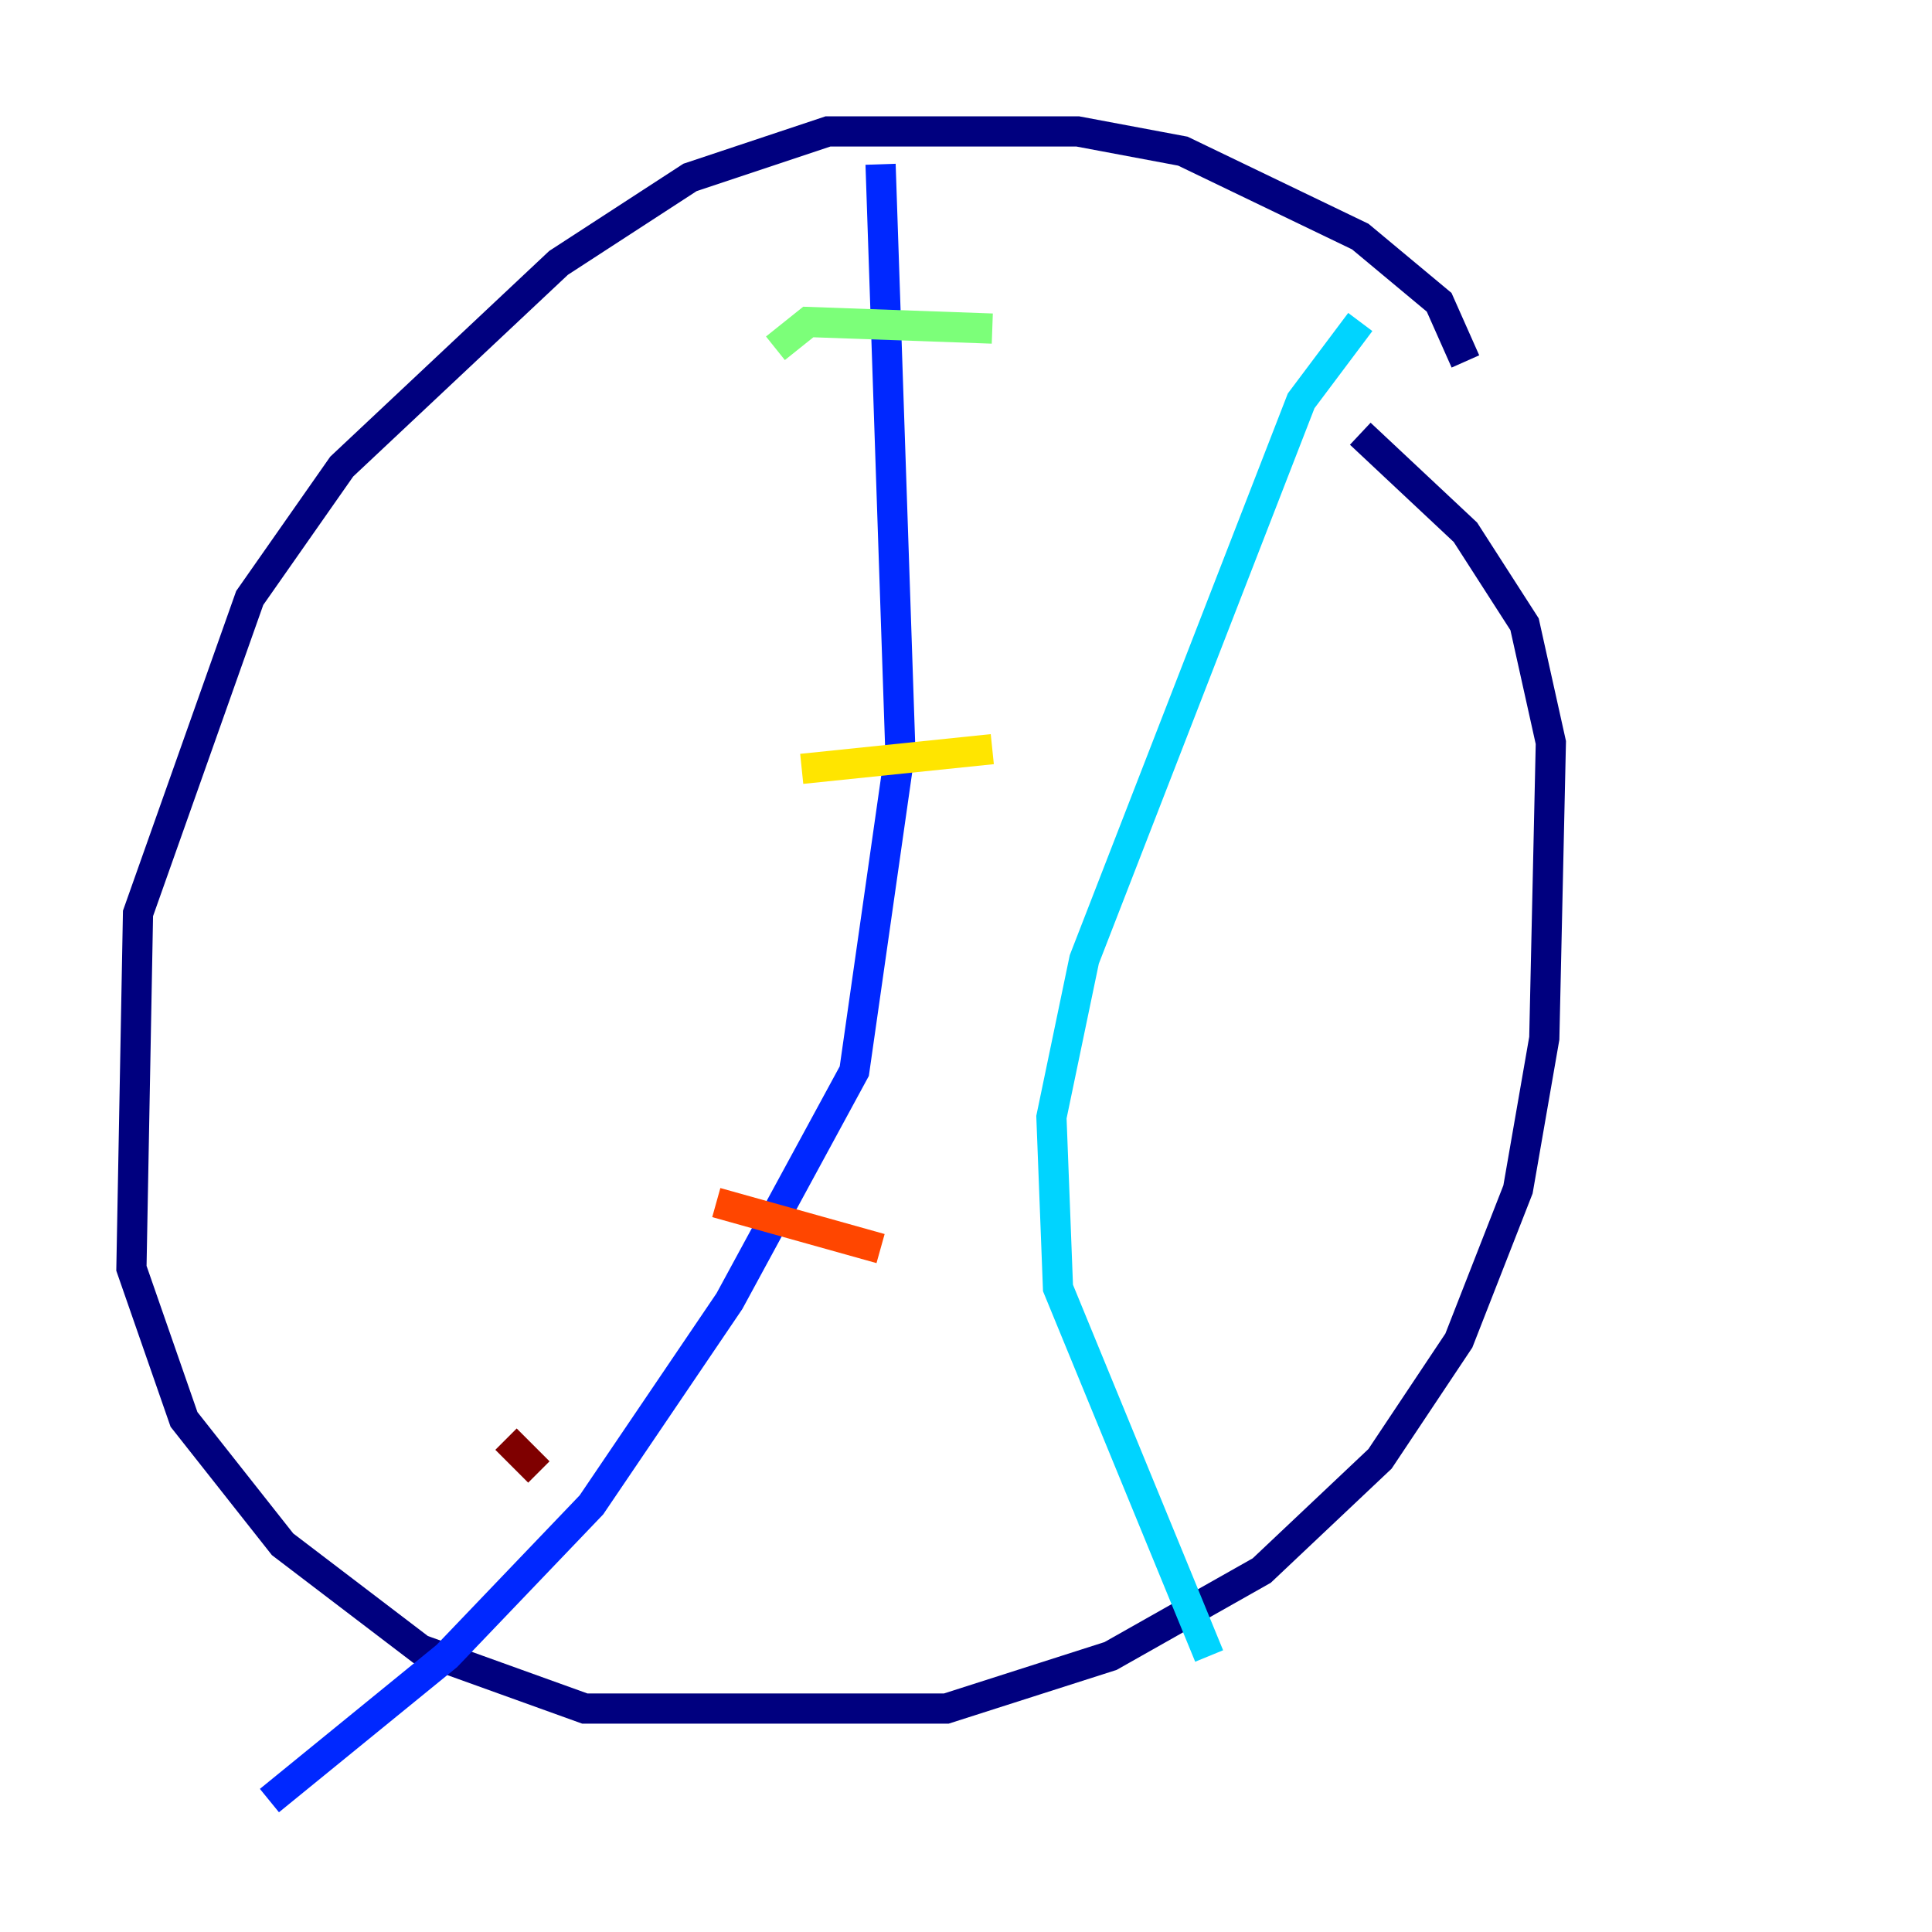 <?xml version="1.0" encoding="utf-8" ?>
<svg baseProfile="tiny" height="128" version="1.2" viewBox="0,0,128,128" width="128" xmlns="http://www.w3.org/2000/svg" xmlns:ev="http://www.w3.org/2001/xml-events" xmlns:xlink="http://www.w3.org/1999/xlink"><defs /><polyline fill="none" points="97.088,23.946 95.347,20.027 90.122,15.674 78.367,10.014 71.401,8.707 54.857,8.707 45.714,11.755 37.007,17.415 22.64,30.912 16.544,39.619 9.143,60.517 8.707,84.027 12.191,94.041 18.721,102.313 27.864,109.279 38.748,113.197 62.694,113.197 73.578,109.714 83.592,104.054 91.429,96.653 96.653,88.816 100.571,78.803 102.313,68.789 102.748,49.197 101.007,41.361 97.088,35.265 90.122,28.735" stroke="#00007f" stroke-width="2" /><polyline fill="none" points="58.34,10.884 59.646,49.633 56.599,70.966 48.327,86.204 39.184,99.701 29.605,109.714 17.85,119.293" stroke="#0028ff" stroke-width="2" /><polyline fill="none" points="90.122,21.333 86.204,26.558 71.837,63.565 69.66,74.014 70.095,85.333 80.109,109.714" stroke="#00d4ff" stroke-width="2" /><polyline fill="none" points="51.374,23.075 53.551,21.333 65.742,21.769" stroke="#7cff79" stroke-width="2" /><polyline fill="none" points="53.116,50.939 65.742,49.633" stroke="#ffe500" stroke-width="2" /><polyline fill="none" points="47.456,79.674 58.34,82.721" stroke="#ff4600" stroke-width="2" /><polyline fill="none" points="33.524,95.347 35.701,97.524" stroke="#7f0000" stroke-width="2" /></svg>